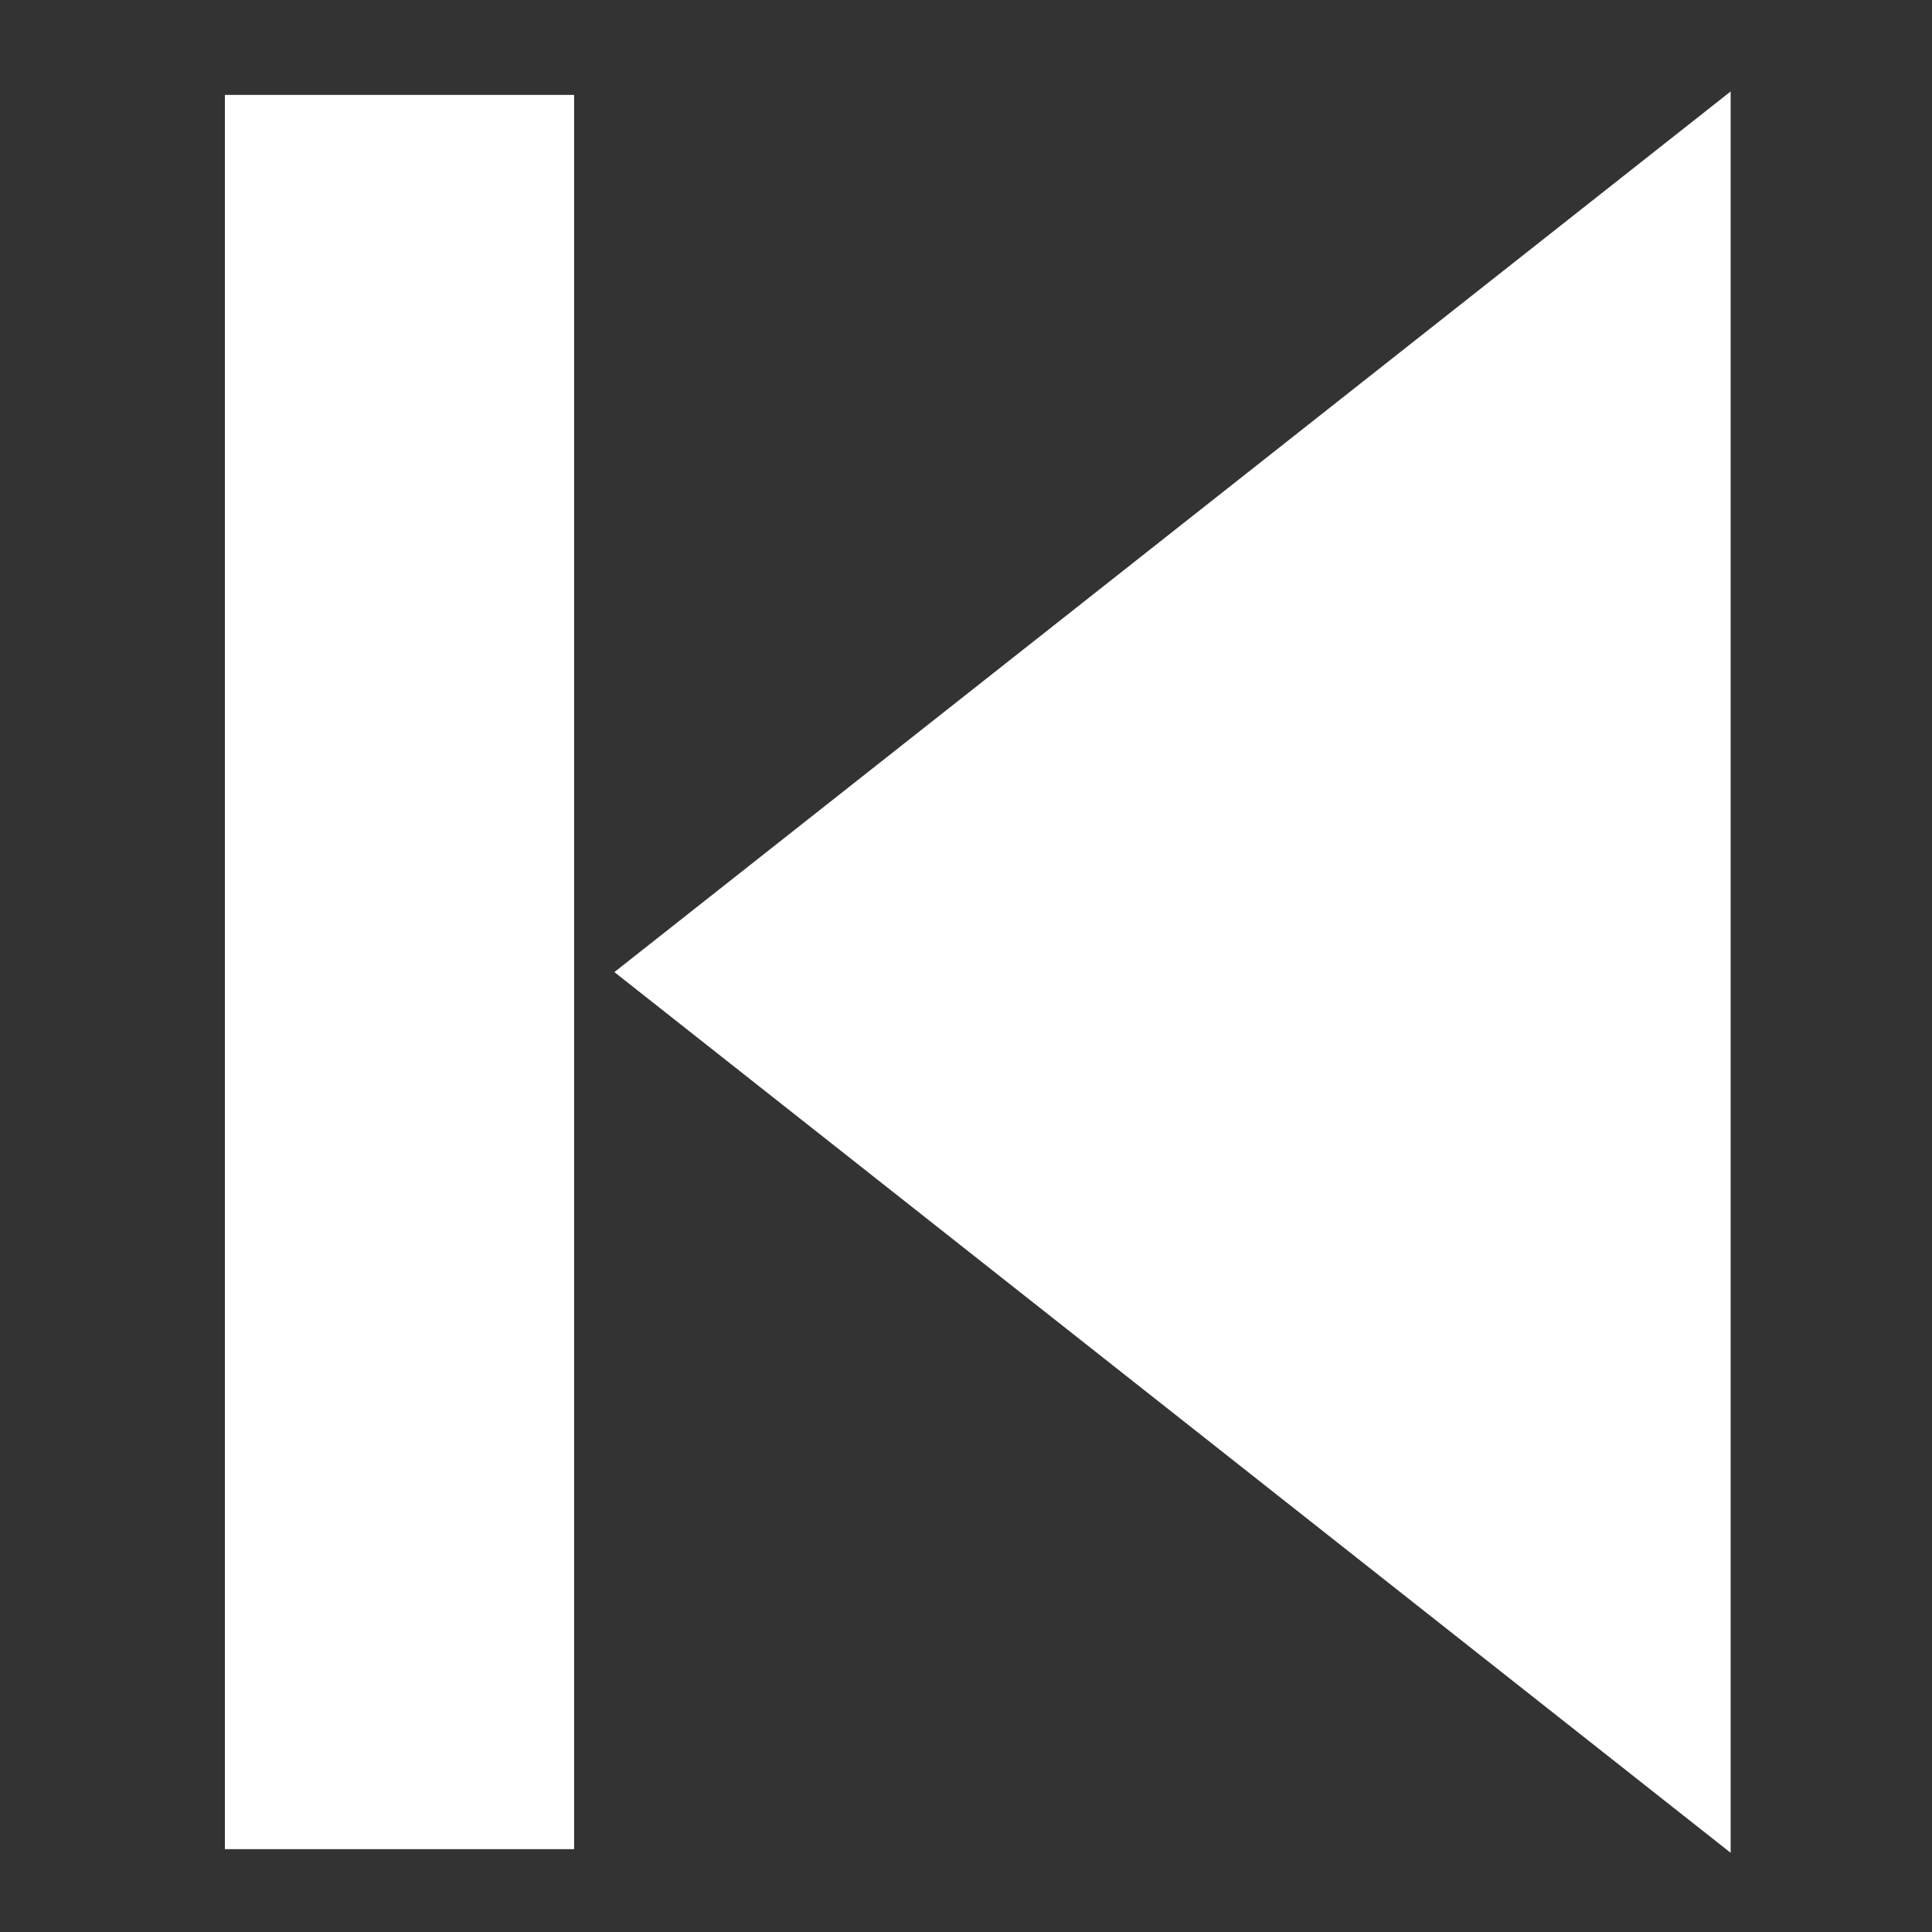 <?xml version="1.0" encoding="UTF-8" standalone="no"?>
<!-- Svg Vector Icons : http://www.onlinewebfonts.com/icon -->

<svg
   xmlns:dc="http://purl.org/dc/elements/1.1/"
   xmlns:cc="http://creativecommons.org/ns#"
   xmlns:rdf="http://www.w3.org/1999/02/22-rdf-syntax-ns#"
   xmlns:svg="http://www.w3.org/2000/svg"
   xmlns="http://www.w3.org/2000/svg"
   xmlns:sodipodi="http://sodipodi.sourceforge.net/DTD/sodipodi-0.dtd"
   xmlns:inkscape="http://www.inkscape.org/namespaces/inkscape"
   version="1.1"
   x="0px"
   y="0px"
   viewBox="0 0 32 32"
   enable-background="new 0 0 1000 1000"
   xml:space="preserve"
   id="svg857"
   sodipodi:docname="prev.svg"
   width="32"
   height="32"
   inkscape:version="0.92.2 (5c3e80d, 2017-08-06)"><rect x="0" y="0" width="32" height="32" fill="#333333" stroke="none"/><defs
     id="defs861" /><sodipodi:namedview
     pagecolor="#ffffff"
     bordercolor="#666666"
     borderopacity="1"
     objecttolerance="10"
     gridtolerance="10"
     guidetolerance="10"
     inkscape:pageopacity="0"
     inkscape:pageshadow="2"
     inkscape:window-width="1920"
     inkscape:window-height="1027"
     id="namedview859"
     showgrid="false"
     inkscape:pagecheckerboard="true"
     inkscape:showpageshadow="false"
     inkscape:zoom="16"
     inkscape:cx="29.010879"
     inkscape:cy="14.907053"
     inkscape:window-x="-8"
     inkscape:window-y="-8"
     inkscape:window-maximized="1"
     inkscape:current-layer="g855" /><g
     id="g855"
     transform="translate(0,-968)"><path
       d="M 10.176,984.101 28.665,998.688 V 969.515 Z M 3.725,998.628 H 9.509 V 969.572 H 3.725 Z"
       id="path853"
       inkscape:connector-curvature="0"
       style="stroke-width:0.03;fill:#ffffff" /></g></svg>
